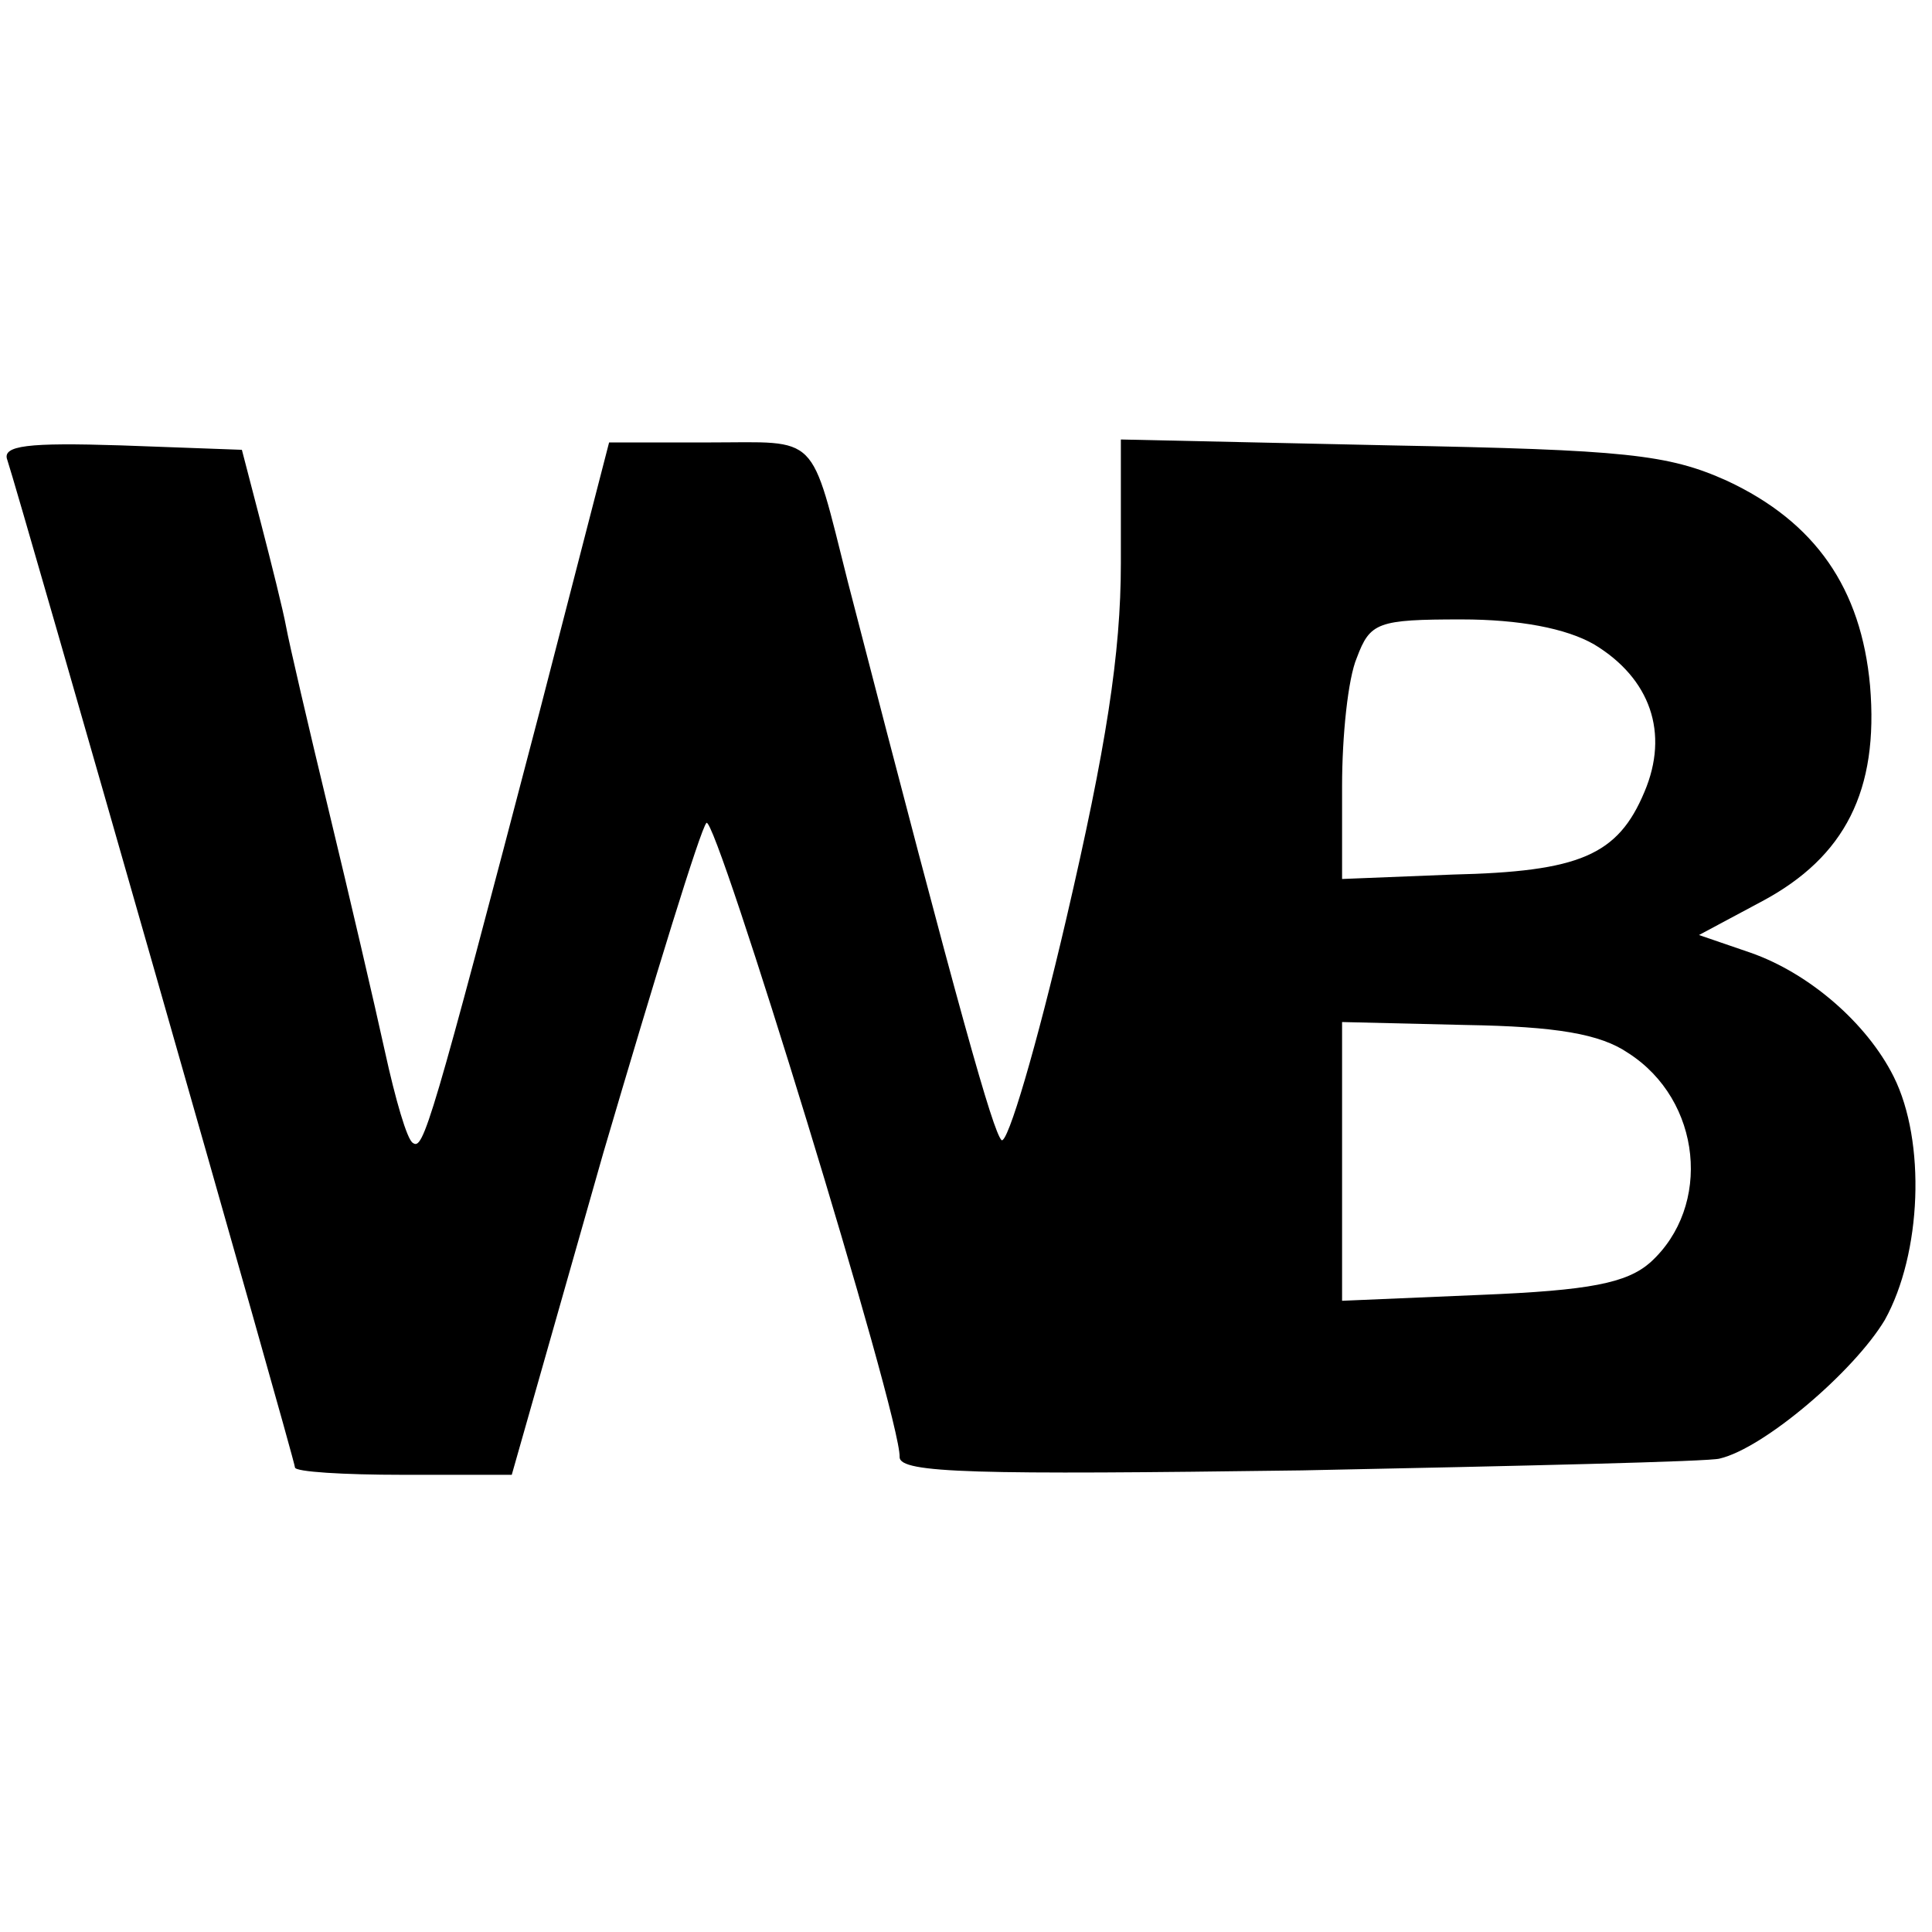 <?xml version="1.0" standalone="no"?>
<!DOCTYPE svg PUBLIC "-//W3C//DTD SVG 20010904//EN"
 "http://www.w3.org/TR/2001/REC-SVG-20010904/DTD/svg10.dtd">
<svg version="1.0" xmlns="http://www.w3.org/2000/svg"
 width="131pt" height="131pt" viewBox="0 0 131 131"
 preserveAspectRatio="xMidYMid meet">
<g transform="translate(0,131) scale(0.1,-0.1)"
fill="#000000" stroke="none">
<path d="M5 998 c8 -24 195 -678 195 -683 0 -3 33 -5 73 -5 l74 0 62 218 c35
119 66 220 70 224 6 7 132 -403 131 -430 0 -11 52 -12 273 -9 149 3 277 6 283
8 30 7 91 59 112 94 25 45 28 121 6 165 -18 36 -57 70 -97 84 l-35 12 43 23
c56 30 79 75 73 146 -6 66 -37 111 -97 139 -40 18 -69 21 -228 24 l-183 4 0
-84 c0 -61 -10 -125 -37 -241 -20 -86 -40 -154 -44 -150 -6 7 -27 80 -104 378
-26 103 -19 95 -94 95 l-68 0 -47 -182 c-74 -283 -79 -298 -86 -293 -4 2 -12
30 -19 62 -7 32 -24 105 -38 163 -14 58 -27 114 -29 125 -2 11 -10 43 -17 70
l-13 50 -82 3 c-63 2 -81 0 -77 -10z m1076 -125 c38 -23 51 -60 34 -100 -18
-43 -44 -54 -130 -56 l-75 -3 0 63 c0 34 4 73 10 87 9 24 14 26 71 26 39 0 71
-6 90 -17z m23 -277 c50 -32 57 -104 15 -142 -16 -14 -41 -19 -115 -22 l-94
-4 0 94 0 95 84 -2 c61 -1 91 -6 110 -19z"/>
</g>
</svg>
